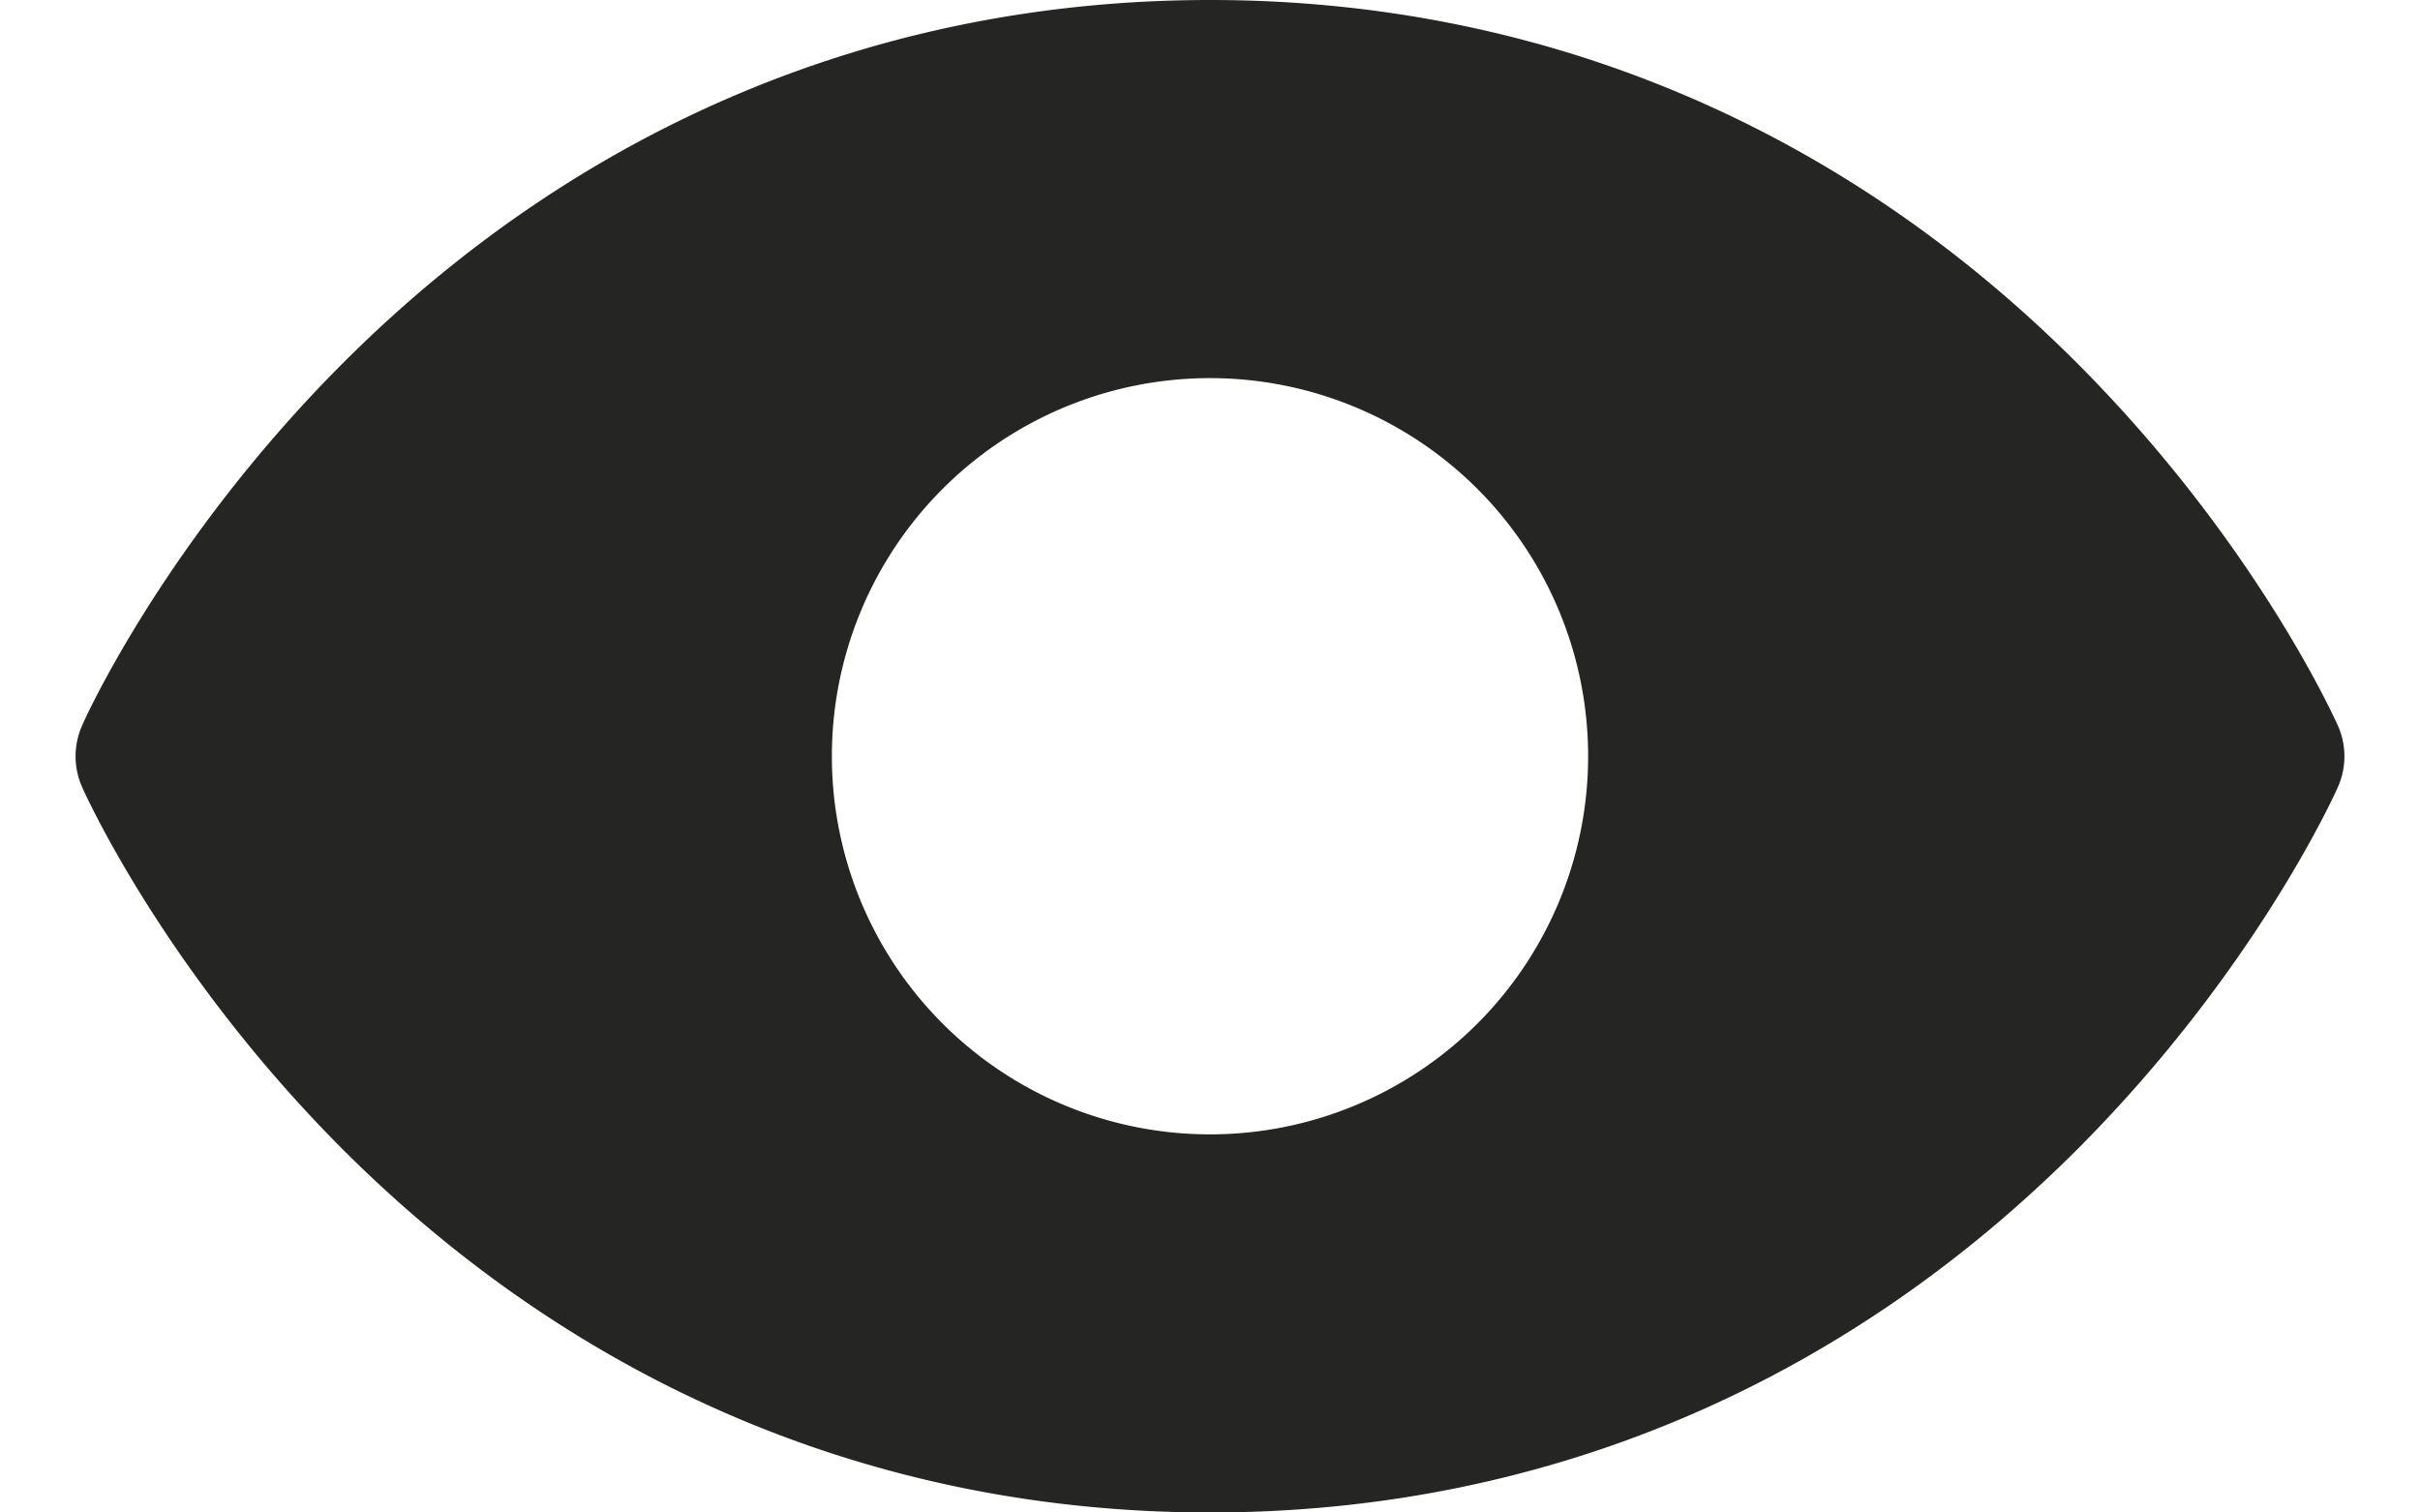 <svg xmlns="http://www.w3.org/2000/svg" width="16" height="10" fill="none"><path fill="#252623" d="M15.457 4.798c-.022-.05-.551-1.224-1.728-2.401C12.16.829 10.18 0 8 0S3.84.829 2.271 2.397C1.094 3.574.562 4.75.543 4.797a.5.5 0 0 0 0 .407c.022.05.551 1.223 1.728 2.4C3.84 9.17 5.82 10 8 10s4.16-.829 5.729-2.396c1.177-1.177 1.706-2.35 1.728-2.4a.5.5 0 0 0 0-.407M8 7.5a2.5 2.5 0 1 1 0-5 2.5 2.5 0 0 1 0 5"/></svg>